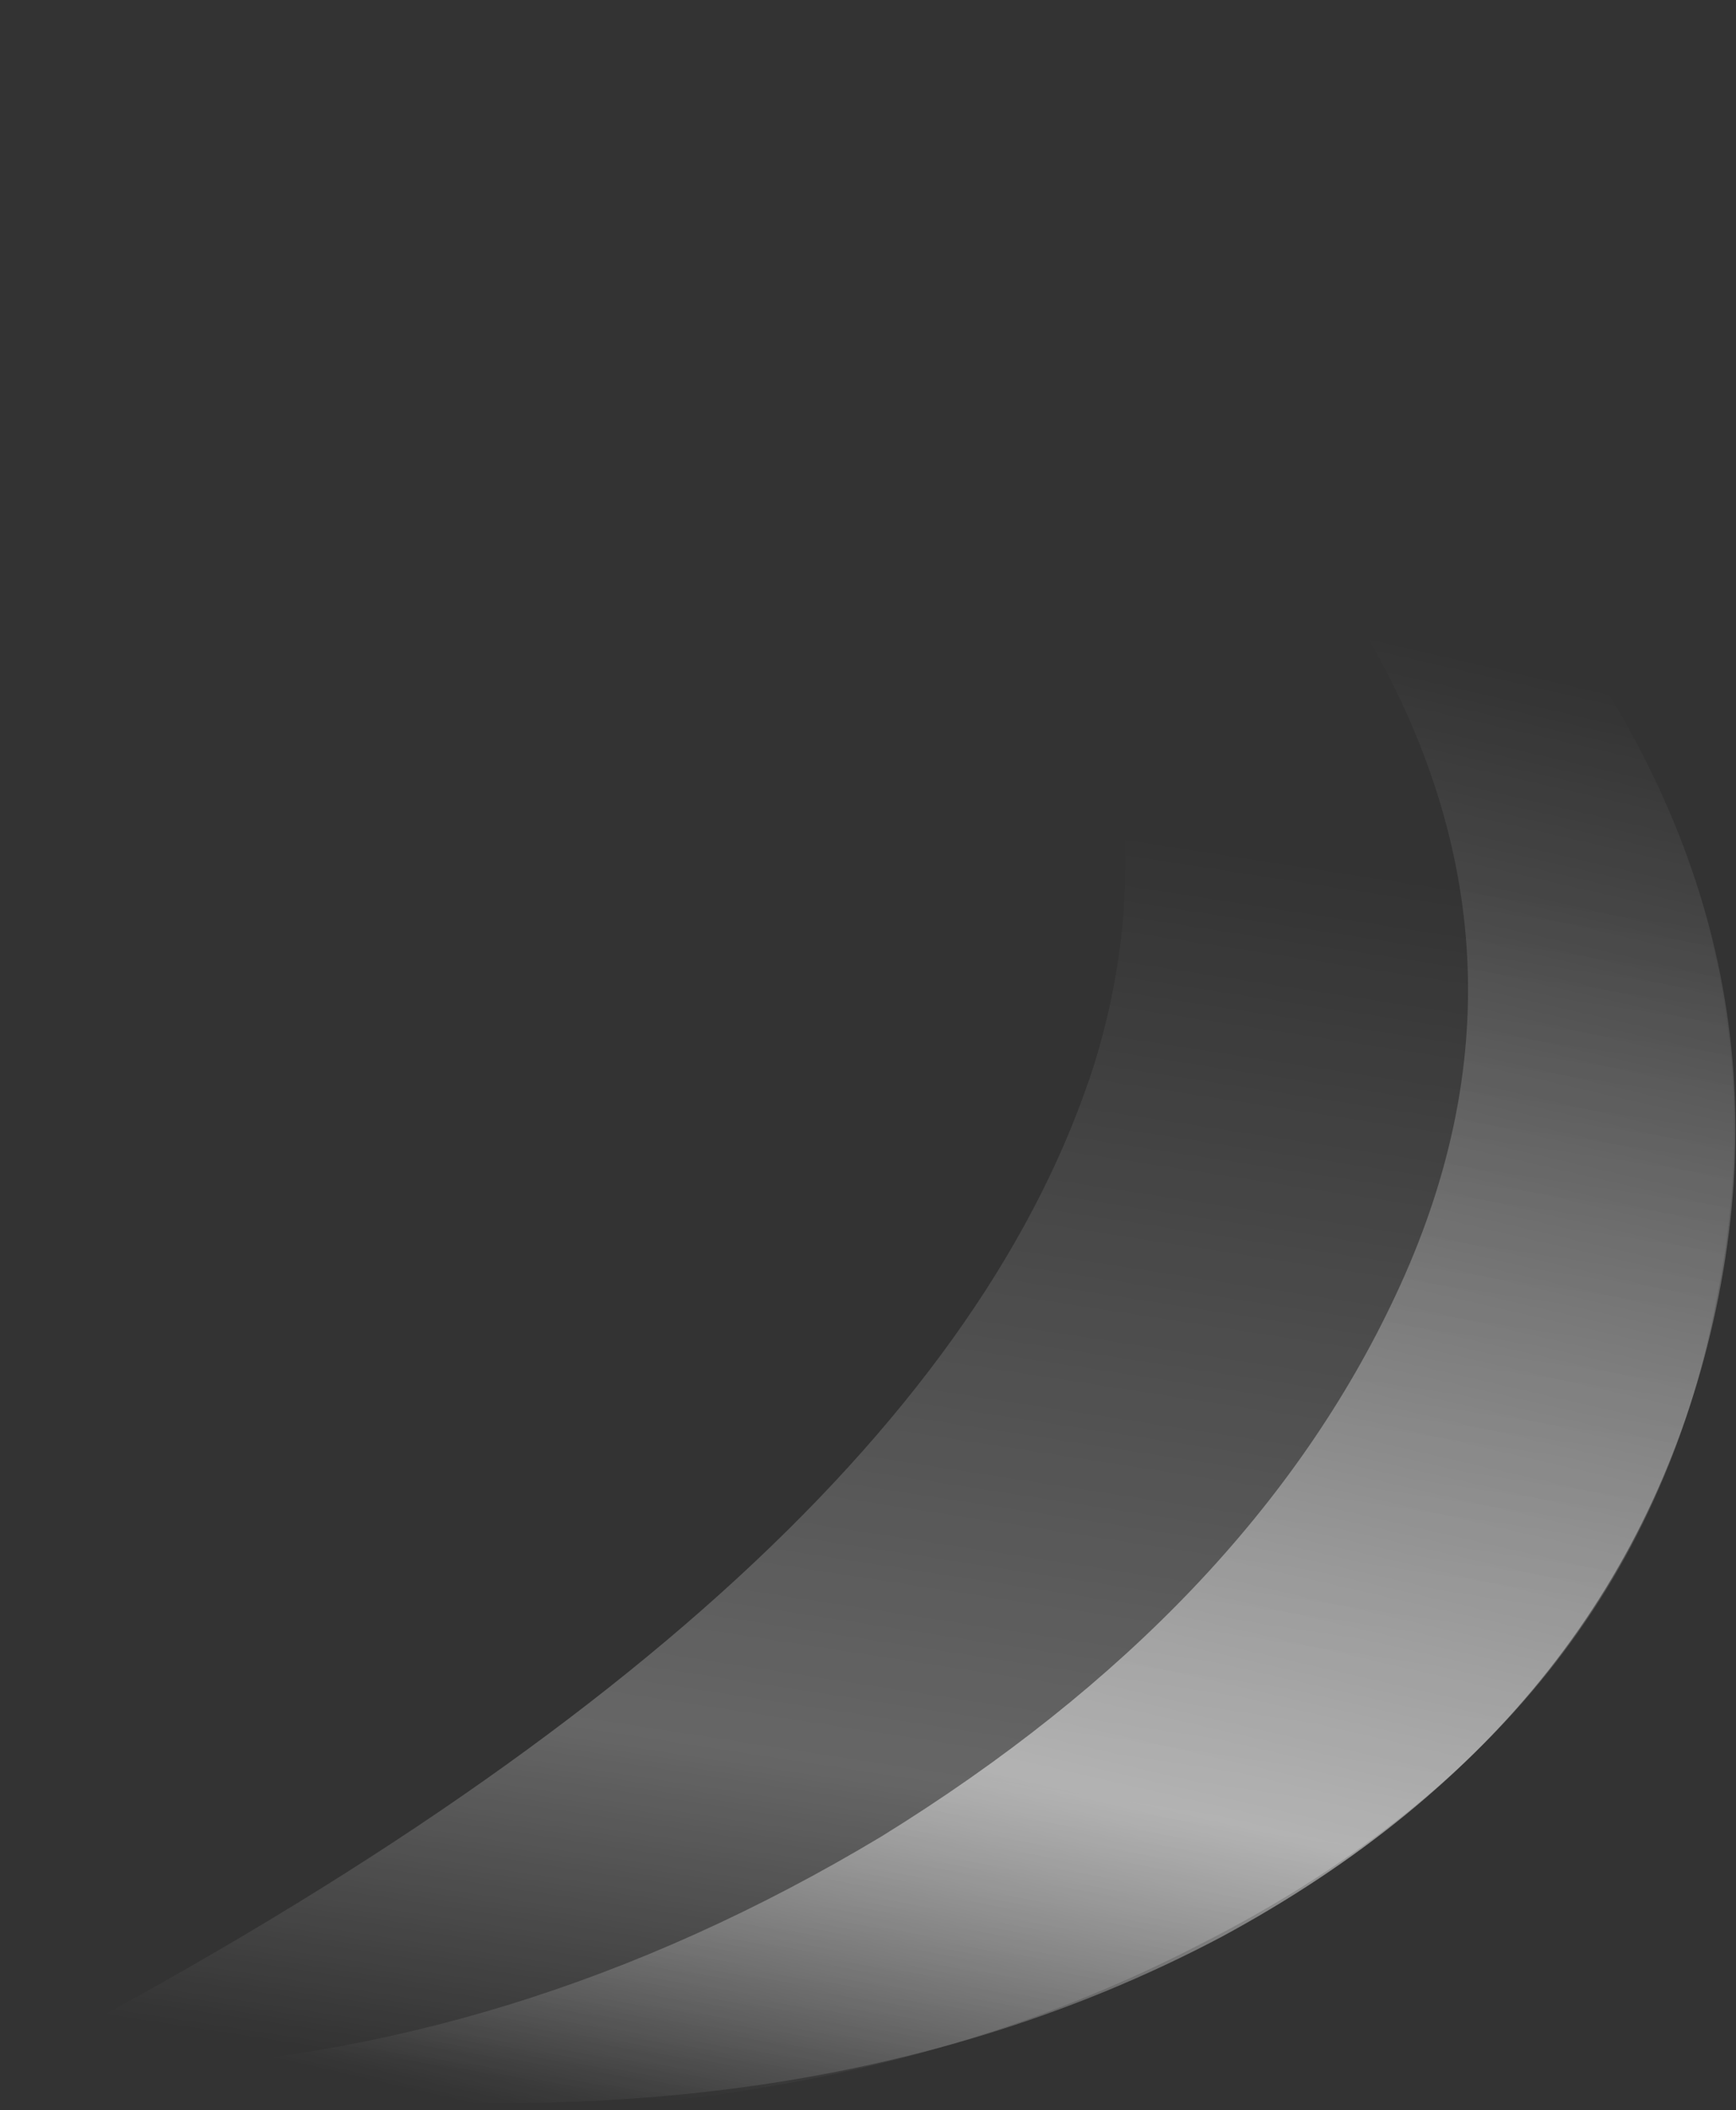 <?xml version="1.0" encoding="UTF-8" standalone="no"?>
<svg xmlns:ffdec="https://www.free-decompiler.com/flash" xmlns:xlink="http://www.w3.org/1999/xlink" ffdec:objectType="shape" height="15.8px" width="13.0px" xmlns="http://www.w3.org/2000/svg">
  <rect width="100%" height="100%" fill="#333333" stroke="none"/>
  <g transform="matrix(1.0, 0.0, 0.0, 1.0, 4.6, 7.9)">
    <path d="M8.25 1.85 Q7.65 5.0 4.4 6.65 0.75 8.55 -4.6 7.6 2.35 4.0 3.6 0.05 4.95 -4.4 -1.75 -7.9 3.7 -6.95 6.45 -4.0 8.9 -1.3 8.25 1.85" fill="url(#gradient0)" fill-rule="evenodd" stroke="none"/>
    <path d="M8.25 1.9 Q7.6 4.95 4.55 6.6 1.15 8.4 -3.7 7.6 -0.75 7.5 2.0 5.85 4.75 4.15 5.85 1.8 7.05 -0.75 5.6 -3.2 3.95 -5.95 -0.95 -7.9 4.2 -6.75 6.65 -3.8 8.9 -1.15 8.25 1.9" fill="url(#gradient1)" fill-rule="evenodd" stroke="none"/>
  </g>
  <defs>
    <linearGradient gradientTransform="matrix(0.001, -0.006, 0.013, 0.002, 0.75, 2.9)" gradientUnits="userSpaceOnUse" id="gradient0" spreadMethod="pad" x1="-819.2" x2="819.2">
      <stop offset="0.004" stop-color="#ffffff" stop-opacity="0.0"/>
      <stop offset="0.275" stop-color="#ffffff" stop-opacity="0.251"/>
      <stop offset="1.0" stop-color="#ffffff" stop-opacity="0.0"/>
    </linearGradient>
    <linearGradient gradientTransform="matrix(0.003, -0.007, 0.013, 0.003, 1.95, 2.3)" gradientUnits="userSpaceOnUse" id="gradient1" spreadMethod="pad" x1="-819.2" x2="819.2">
      <stop offset="0.004" stop-color="#ffffff" stop-opacity="0.0"/>
      <stop offset="0.275" stop-color="#ffffff" stop-opacity="0.502"/>
      <stop offset="1.0" stop-color="#ffffff" stop-opacity="0.0"/>
    </linearGradient>
  </defs>
</svg>
